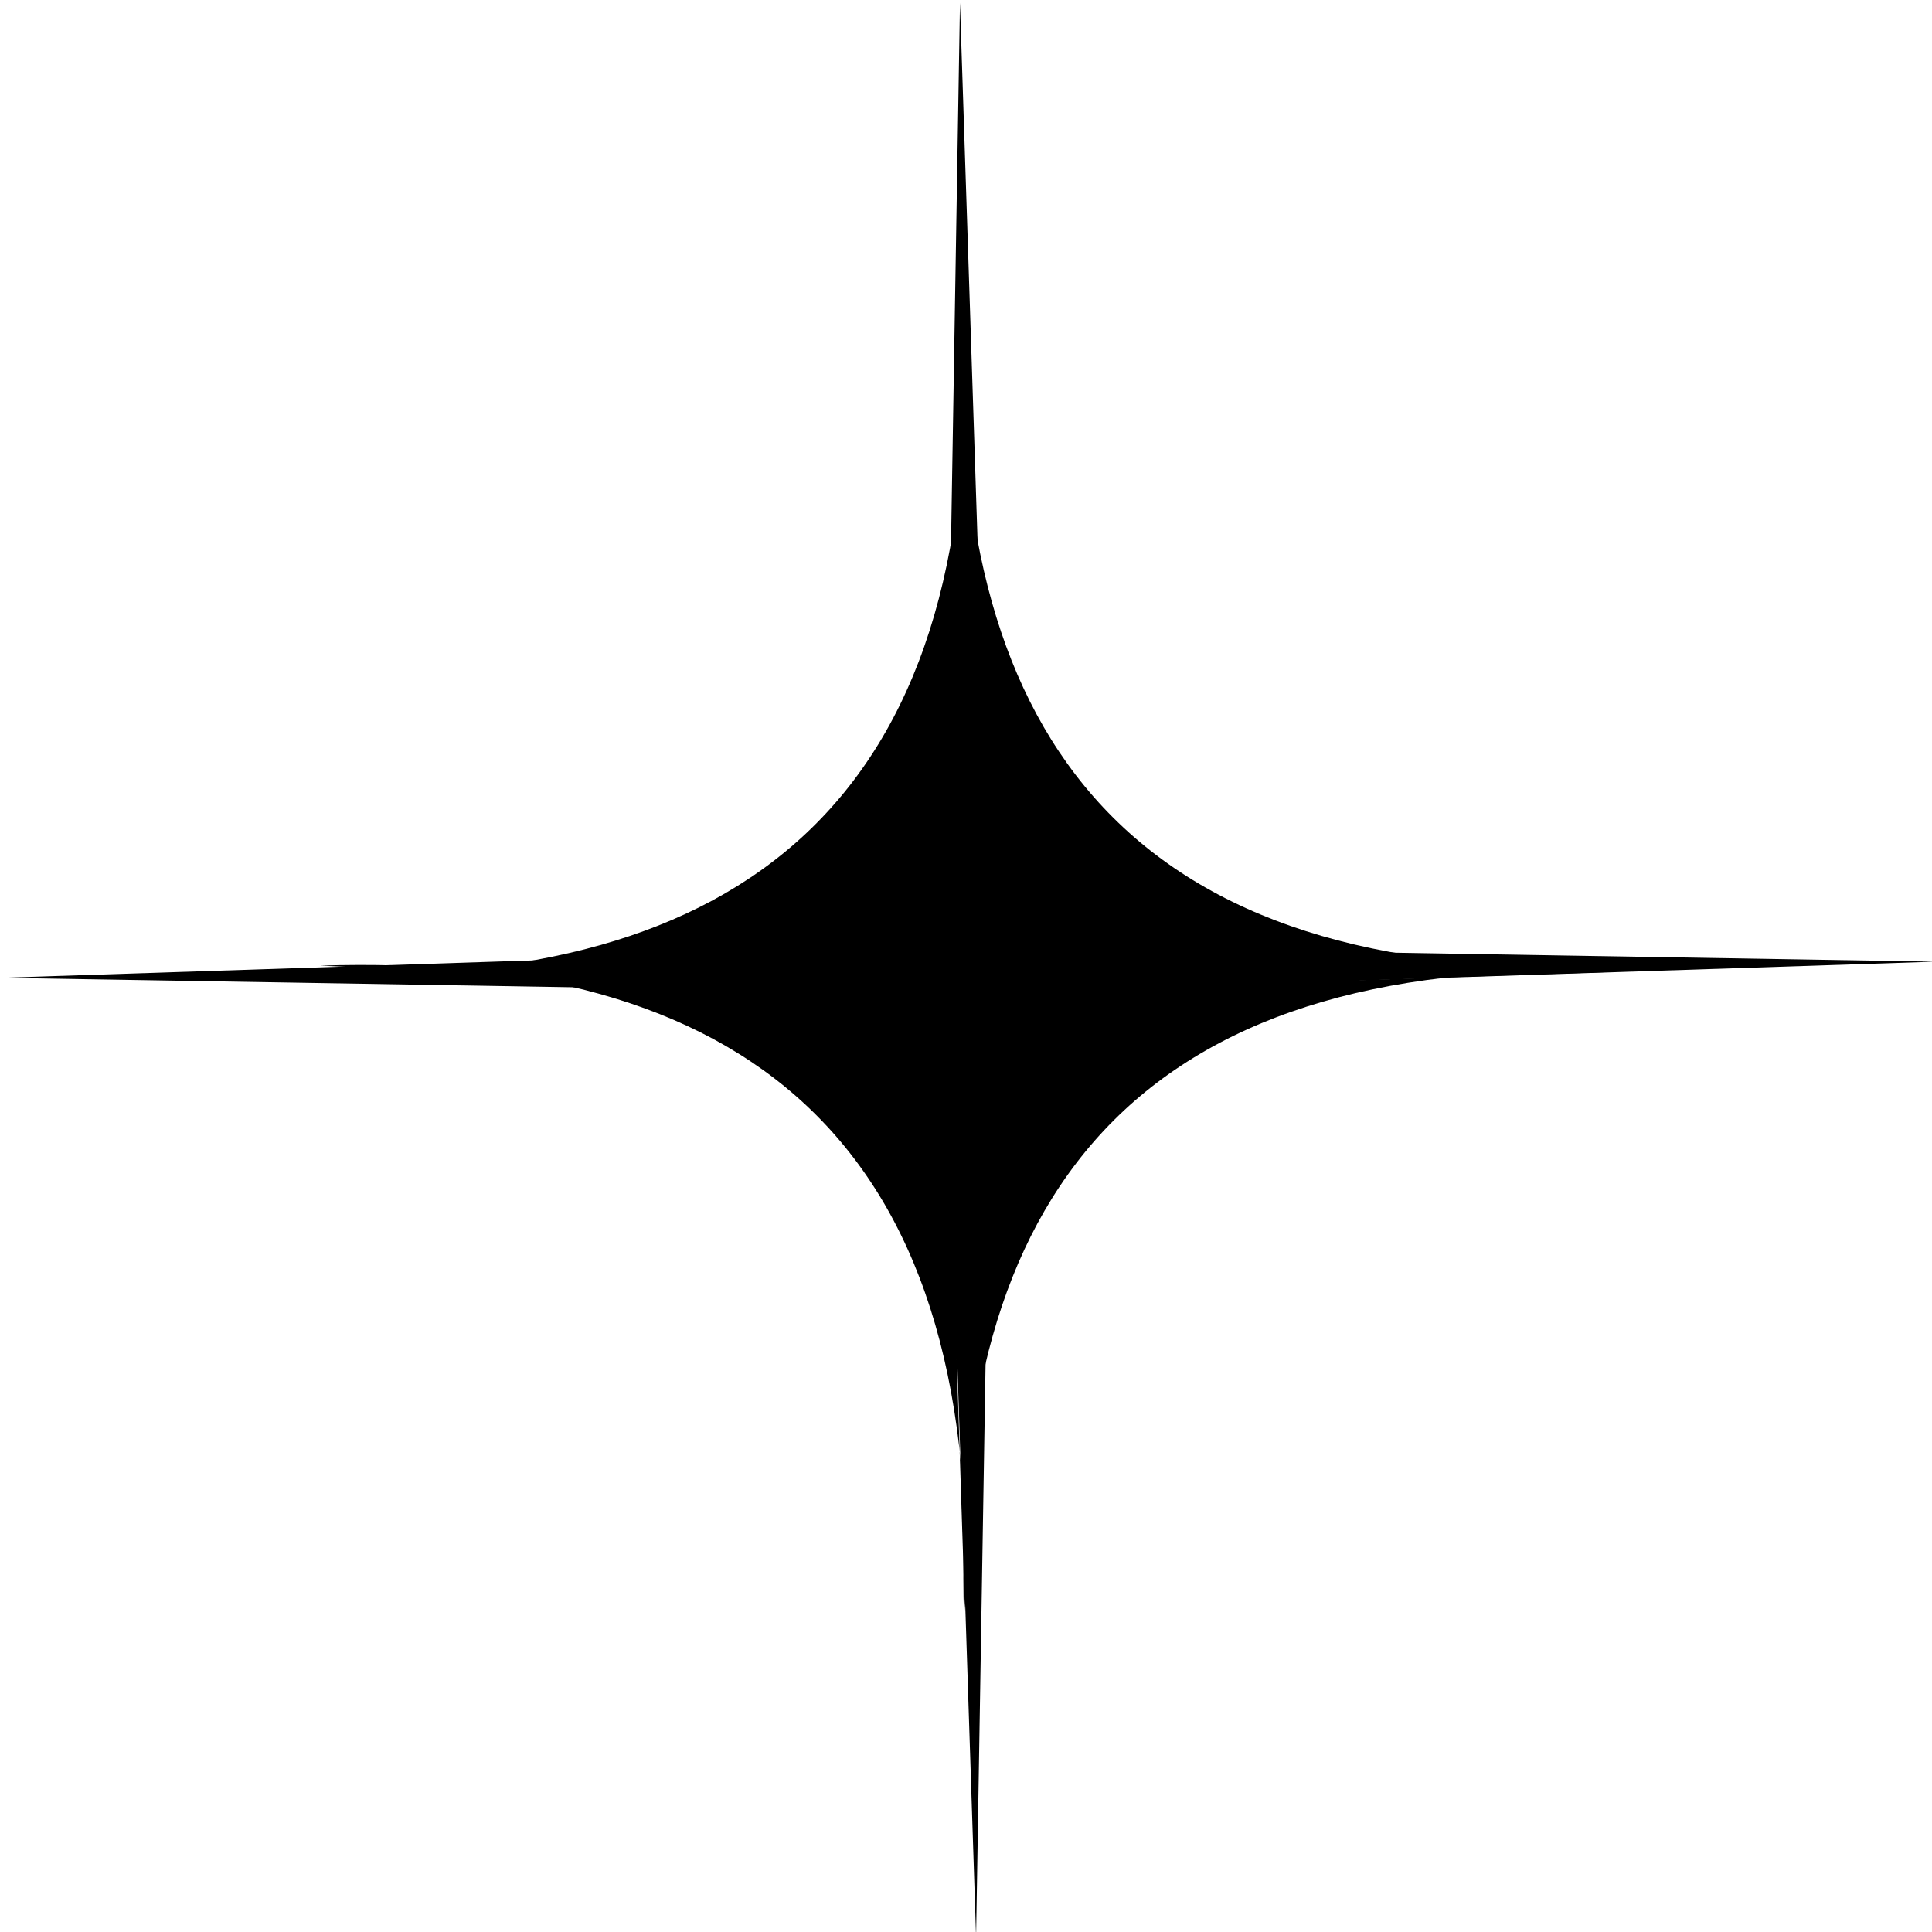 <?xml version="1.0" encoding="UTF-8" standalone="no"?>
<!-- Created with Inkscape (http://www.inkscape.org/) -->

<svg
   width="100"
   height="100"
   viewBox="0 0 26.458 26.458"
   version="1.1"
   id="svg5"
   inkscape:version="1.1.1 (3bf5ae0d25, 2021-09-20)"
   sodipodi:docname="star.svg"
   xmlns:inkscape="http://www.inkscape.org/namespaces/inkscape"
   xmlns:sodipodi="http://sodipodi.sourceforge.net/DTD/sodipodi-0.dtd"
   xmlns="http://www.w3.org/2000/svg"
   xmlns:svg="http://www.w3.org/2000/svg">
  <sodipodi:namedview
     id="namedview7"
     pagecolor="#ffffff"
     bordercolor="#666666"
     borderopacity="1.0"
     inkscape:pageshadow="2"
     inkscape:pageopacity="0.0"
     inkscape:pagecheckerboard="0"
     inkscape:document-units="mm"
     showgrid="false"
     units="px"
     showguides="false"
     inkscape:snap-bbox="false"
     inkscape:snap-global="true"
     inkscape:object-paths="false"
     inkscape:zoom="5.8725028"
     inkscape:cx="40.017009"
     inkscape:cy="41.634718"
     inkscape:window-width="1920"
     inkscape:window-height="1013"
     inkscape:window-x="-9"
     inkscape:window-y="-9"
     inkscape:window-maximized="1"
     inkscape:current-layer="layer1" />
  <defs
     id="defs2" />
  <g
     inkscape:label="Layer 1"
     inkscape:groupmode="layer"
     id="layer1">
    <path
       sodipodi:type="star"
       style="fill:#000000;fill-opacity:1;stroke:none;stroke-width:37.795;stroke-linecap:round;stroke-linejoin:round;stroke-opacity:1"
       id="path1428"
       inkscape:flatsided="false"
       sodipodi:sides="4"
       sodipodi:cx="20.093647"
       sodipodi:cy="20.093647"
       sodipodi:r1="40.869854"
       sodipodi:r2="1.389575"
       sodipodi:arg1="1.5624632"
       sodipodi:arg2="2.3371022"
       inkscape:rounded="-3.469447e-18"
       inkscape:randomized="0"
       d="m 20.434,60.962 -1.304,-39.867 -39.905,-0.661 39.867,-1.304 0.661,-39.905 1.304,39.867 39.905,0.661 -39.867,1.304 z"
       transform="matrix(0,0.324,-0.324,0,19.767,6.77)" />
    <path
       style="fill:#000000;fill-opacity:1;stroke:none;stroke-width:0.265px;stroke-linecap:butt;stroke-linejoin:miter;stroke-opacity:1"
       d="m 4.37,13.336 c 5.77,0.184 9.058,-2.357 8.831,-8.831 l -0.274,8.457 z"
       id="path5069"
       sodipodi:nodetypes="cccc" />
    <path
       style="fill:#000000;fill-opacity:1;stroke:none;stroke-width:0.265px;stroke-linecap:butt;stroke-linejoin:miter;stroke-opacity:1"
       d="m 4.382,13.224 c 5.77,-0.184 9.058,2.357 8.831,8.831 l -0.274,-8.457 z"
       id="path5069-2"
       sodipodi:nodetypes="cccc" />
    <path
       style="fill:#000000;fill-opacity:1;stroke:none;stroke-width:0.265px;stroke-linecap:butt;stroke-linejoin:miter;stroke-opacity:1"
       d="m 13.19,4.393 c -0.184,5.77 2.357,9.058 8.831,8.831 l -8.457,-0.274 z"
       id="path5069-1"
       sodipodi:nodetypes="cccc" />
    <path
       style="fill:#000000;fill-opacity:1;stroke:none;stroke-width:0.265px;stroke-linecap:butt;stroke-linejoin:miter;stroke-opacity:1"
       d="m 13.202,22.143 c -0.184,-5.77 2.357,-9.058 8.831,-8.831 l -8.457,0.274 z"
       id="path5069-6"
       sodipodi:nodetypes="cccc" />
    <path
       style="fill:#000000;fill-opacity:1;stroke:none;stroke-width:0.265px;stroke-linecap:butt;stroke-linejoin:miter;stroke-opacity:1"
       d="m 9.799,13.336 4.258,-1.667 4.956,1.622 -3.694,1.262 c -1.67,0.132 -2.561,1.39 -2.073,4.641 l -0.293,-1.104 -1.69,-4.145 z"
       id="path6211"
       sodipodi:nodetypes="cccccccc" />
  </g>
</svg>
